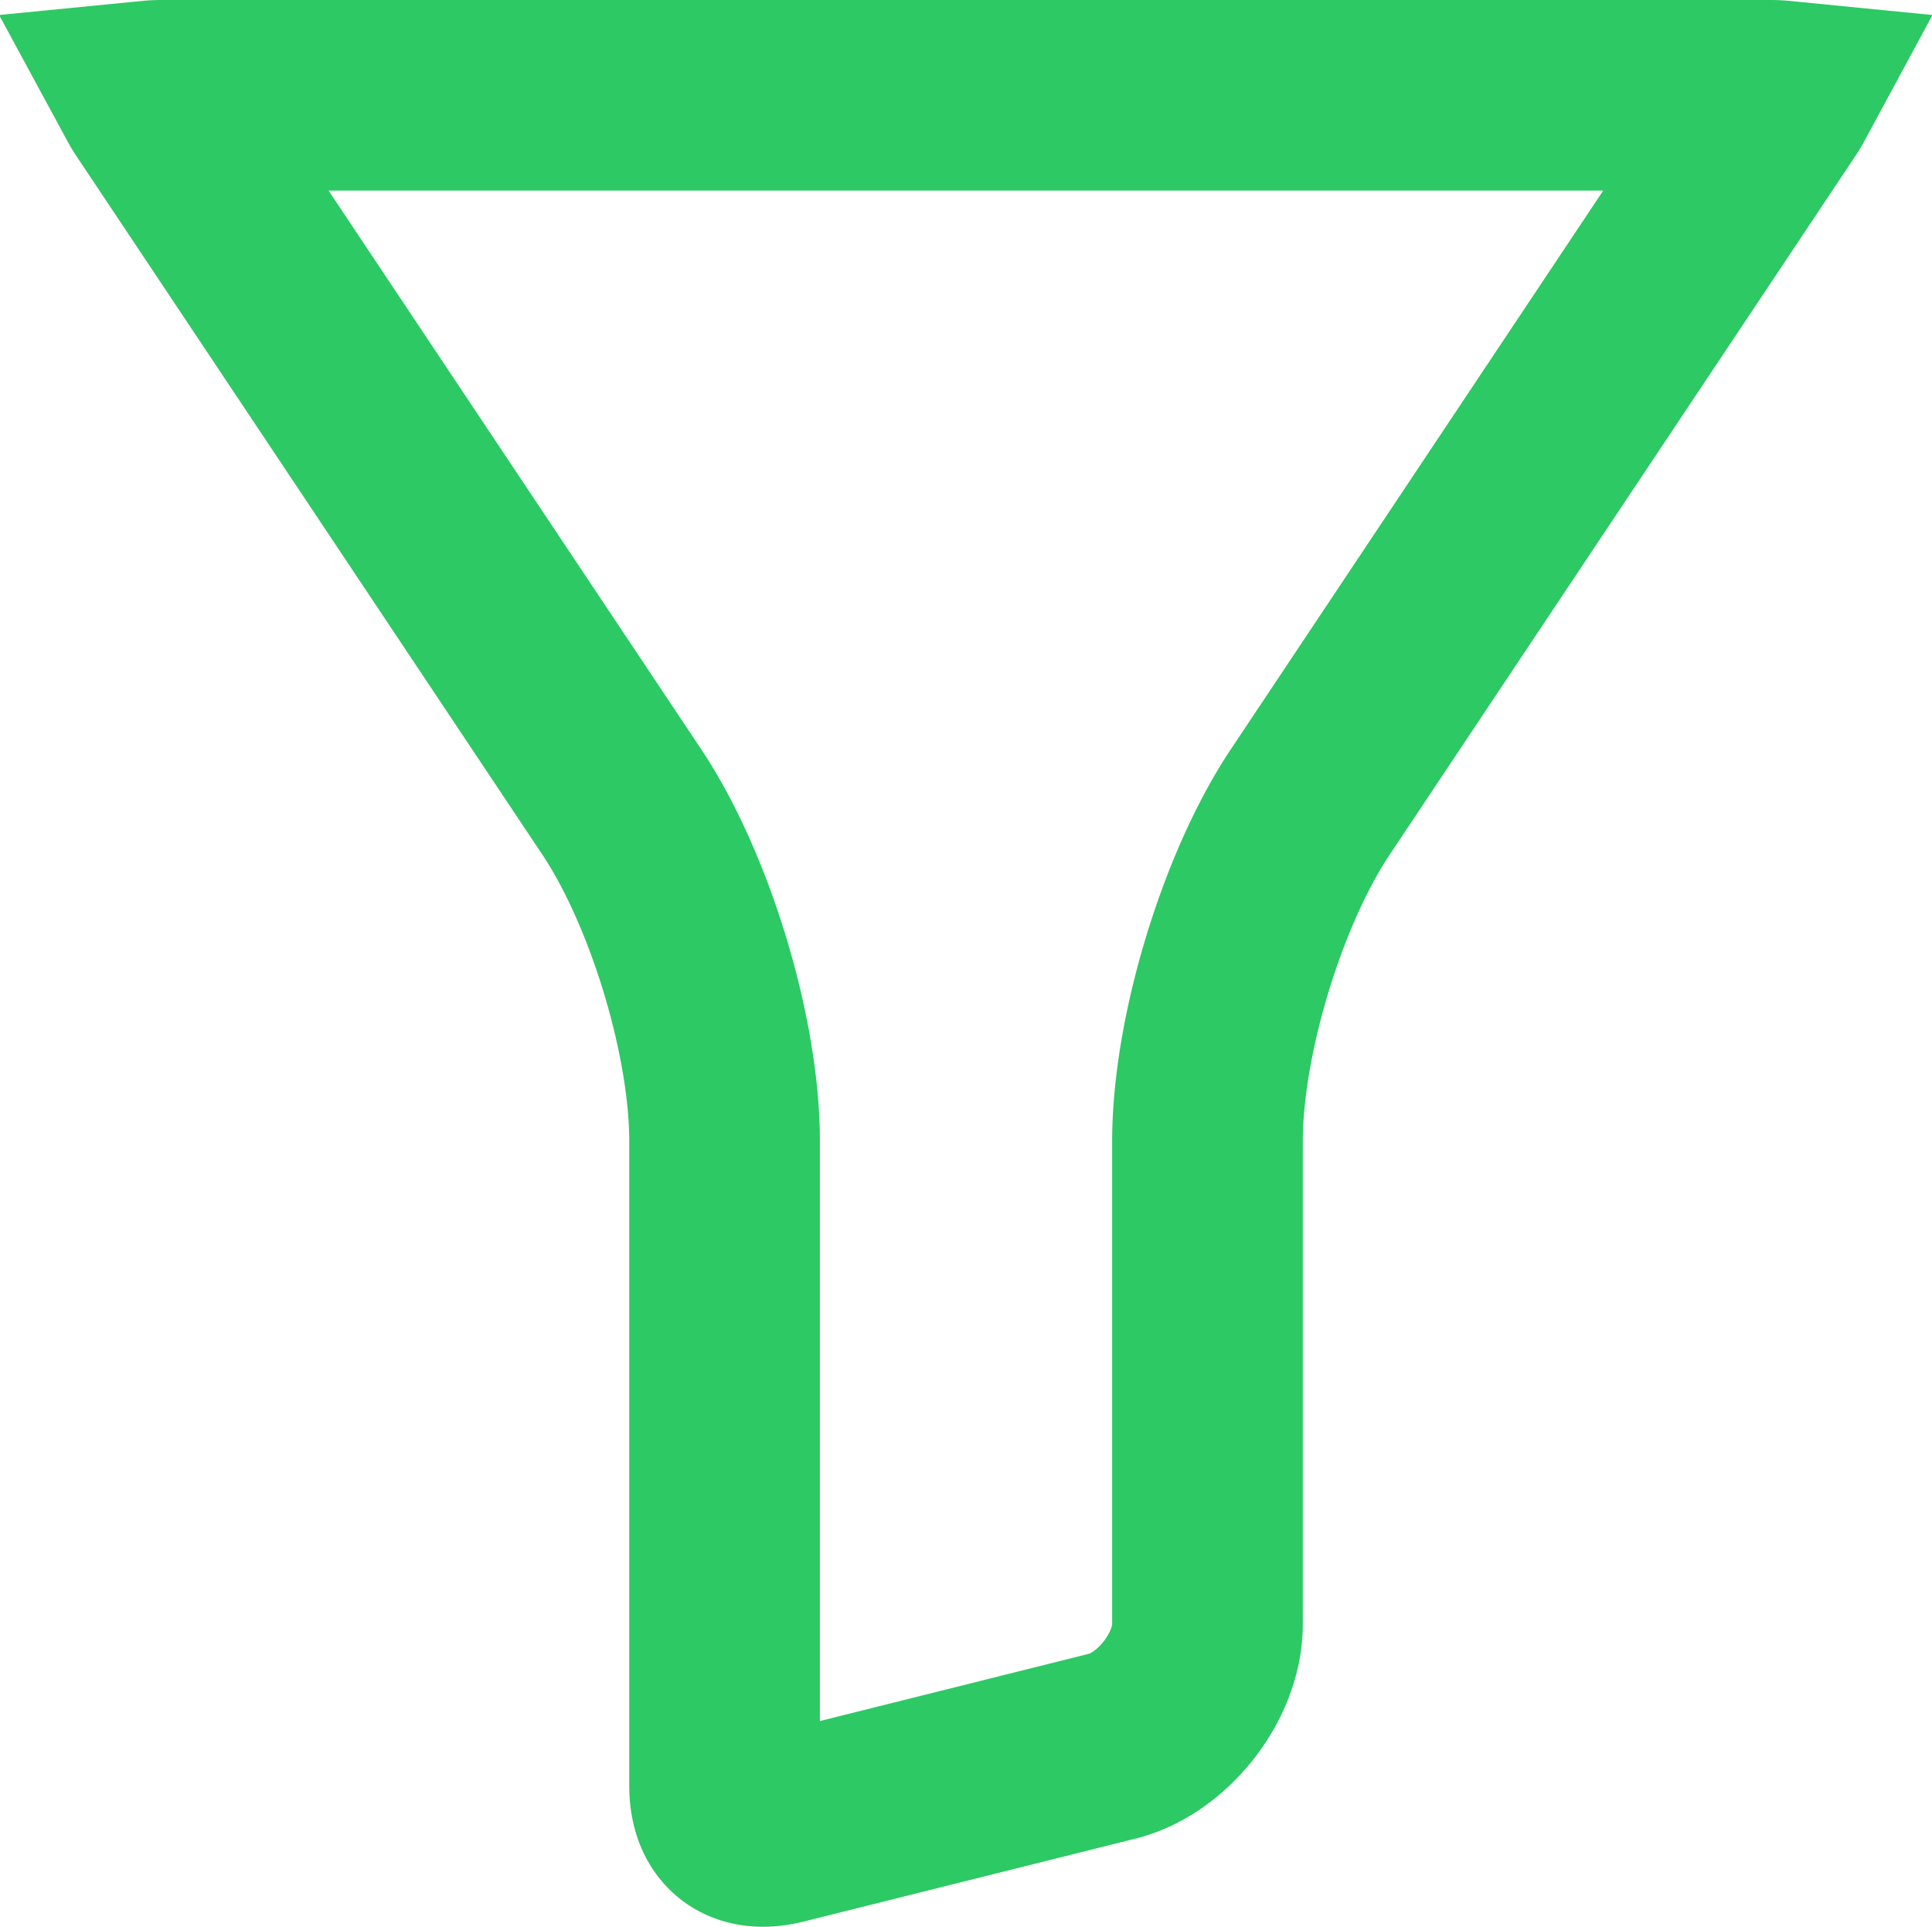 <svg xmlns="http://www.w3.org/2000/svg" viewBox="0 0 476.3 475.1"><defs><style>.cls-1{fill:none;stroke:#2dc964;stroke-width:47px;}</style></defs><title>ic-filters</title><g id="Слой_2" data-name="Слой 2"><g id="Layer_1" data-name="Layer 1"><path class="cls-1" d="M37.29,23.62a24.92,24.92,0,0,1,2.5-.12H436.45a25,25,0,0,1,2.5.12c-.33.61-.73,1.29-1.22,2L323,197.78c-14.31,21.47-25.32,57.85-25.32,83.67V400.52c0,12.82-11,26.94-23.49,30.06l-2.33.58-38.55,9.64-38.49,9.62-2.32.58c-8.78,2.2-13.87-1.76-13.87-10.71V281.36c0-25.8-11-62.07-25.32-83.58L38.51,25.63h0C38,24.9,37.62,24.23,37.29,23.62Z"/></g></g></svg>